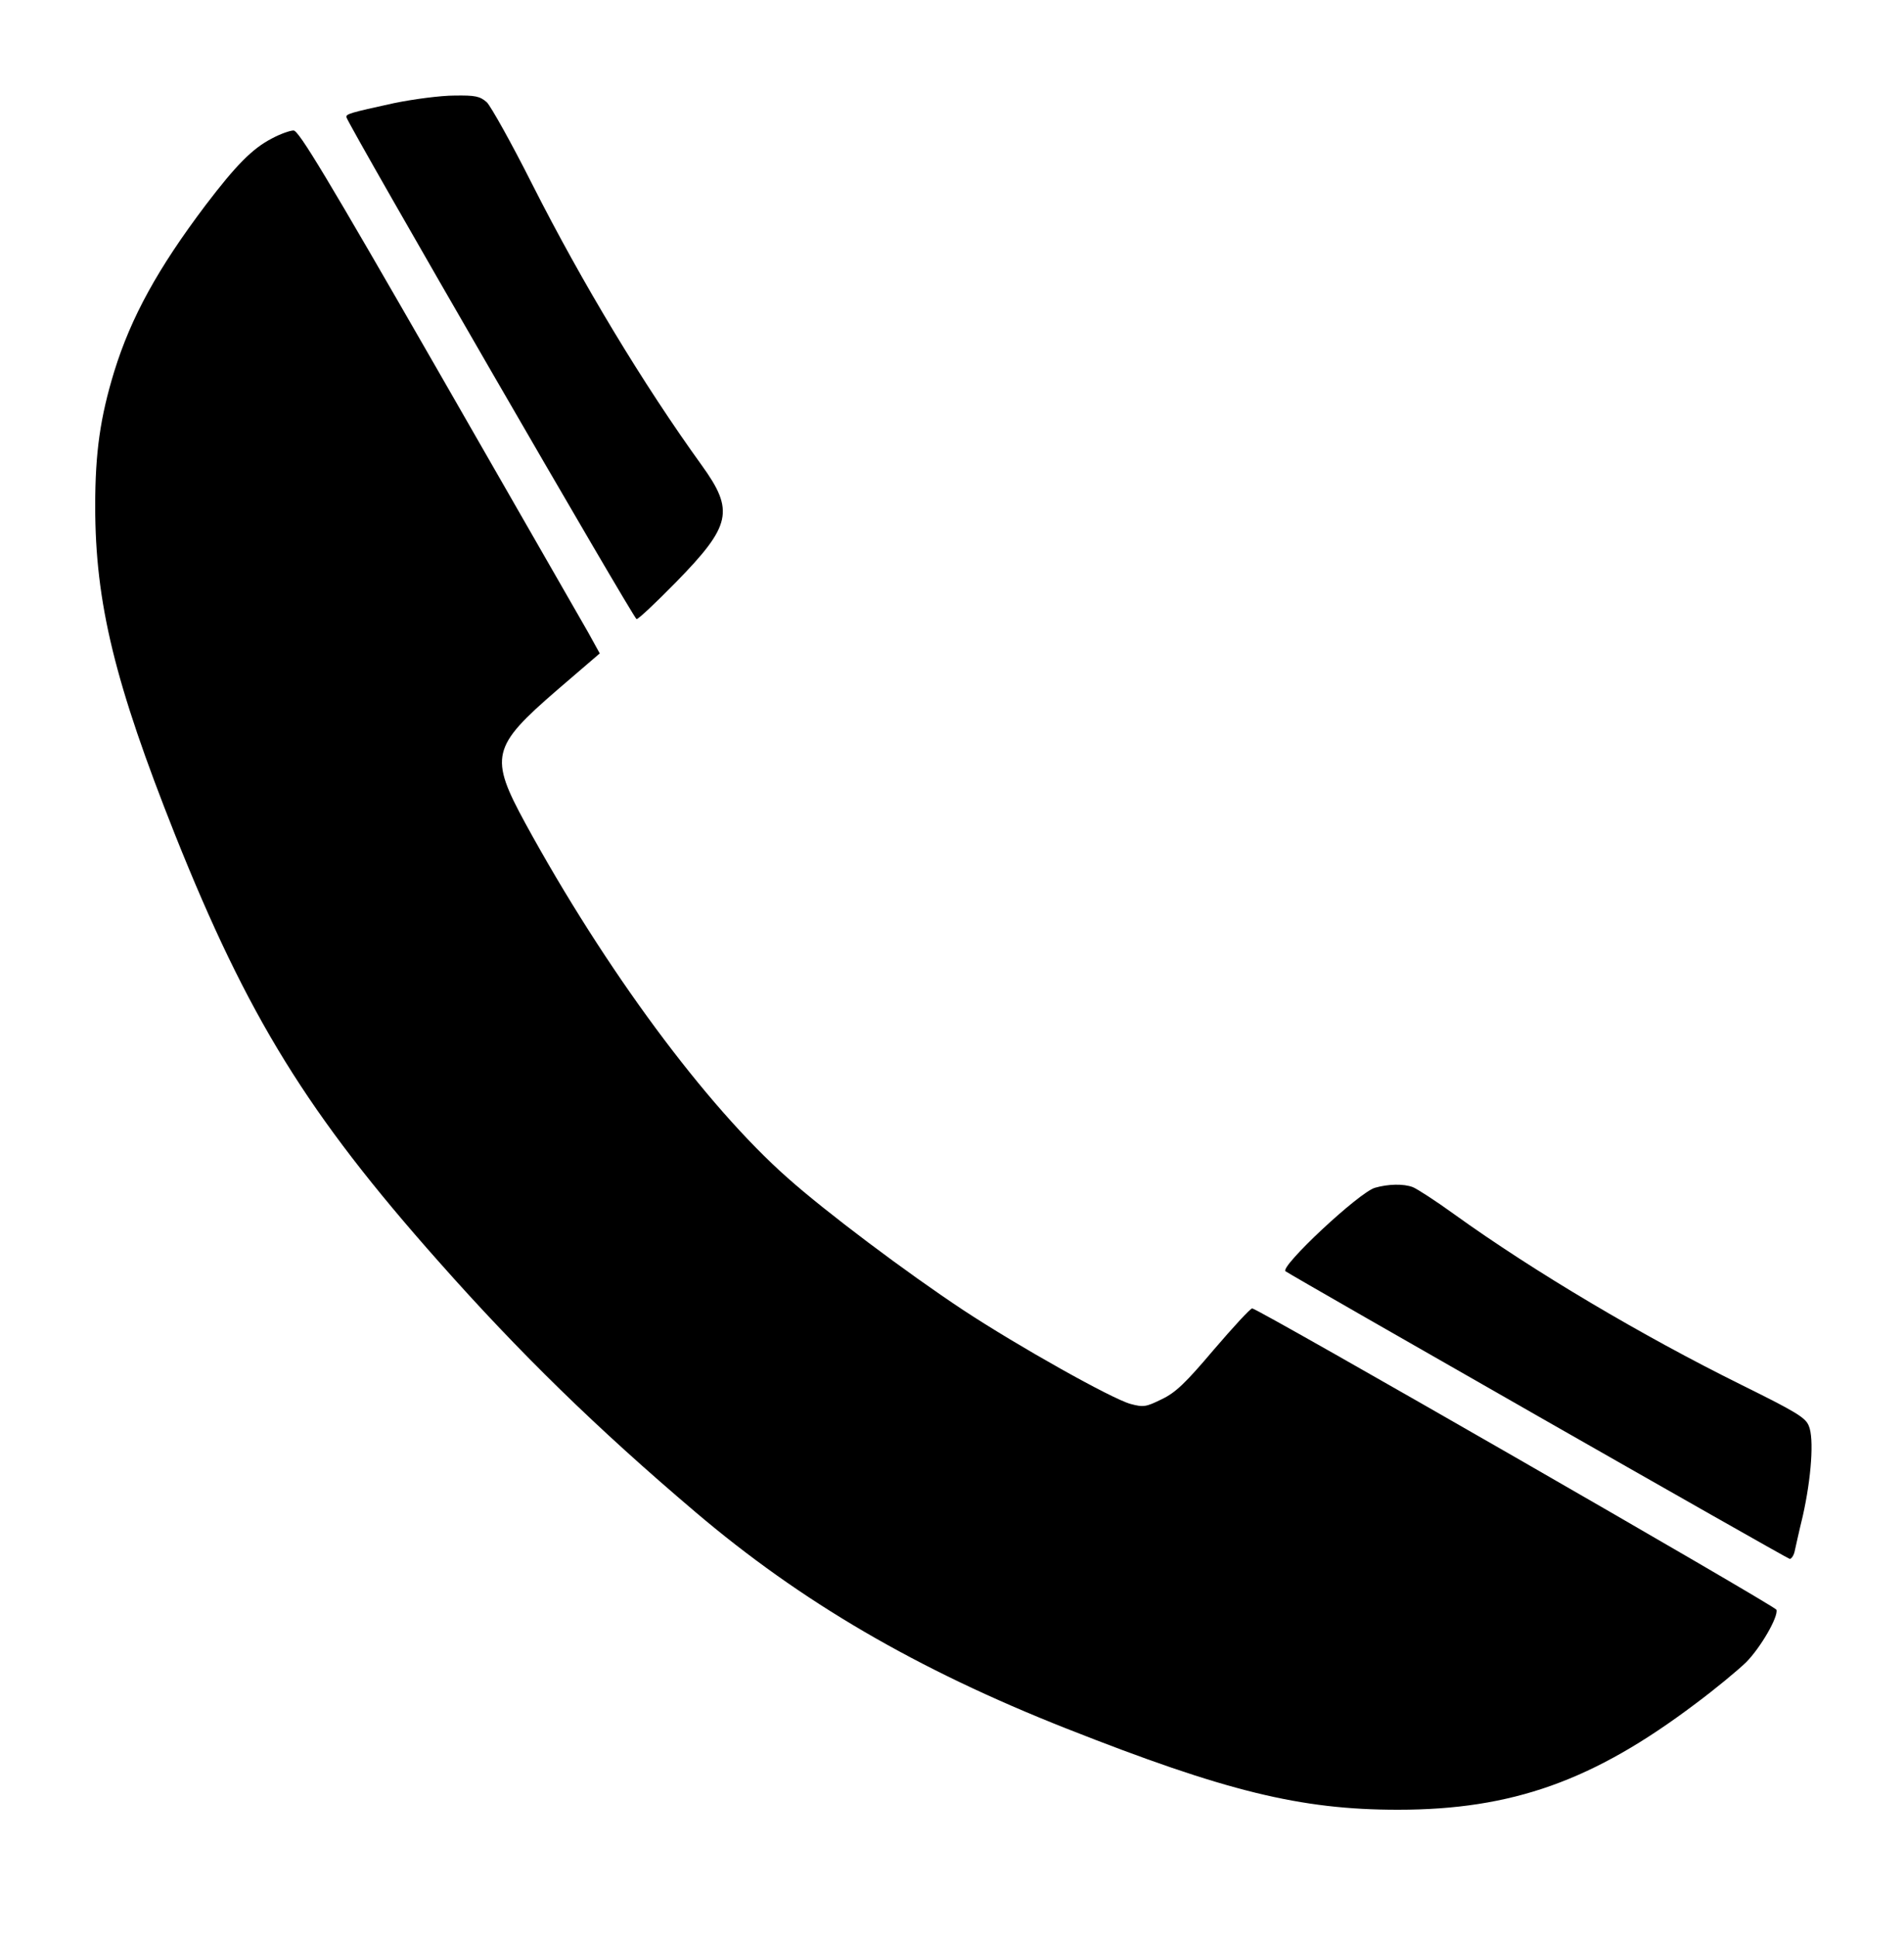 <?xml version="1.0" standalone="no"?>
<!DOCTYPE svg PUBLIC "-//W3C//DTD SVG 20010904//EN"
 "http://www.w3.org/TR/2001/REC-SVG-20010904/DTD/svg10.dtd">
<svg version="1.0" xmlns="http://www.w3.org/2000/svg"
 width="600pt" height="610pt" viewBox="0 0 600 610"
 preserveAspectRatio="xMidYMid meet">
<g transform="translate(0,610) scale(0.1,-0.1)"
fill="#000000" stroke="none">
<path d="M1241 5775 c-137 -30 -153 -34 -149 -45 13 -37 905 -1579 914 -1580
6 0 61 52 123 115 176 180 186 226 82 370 -184 255 -376 573 -534 885 -65 129
-130 245 -143 258 -22 19 -36 22 -102 21 -42 0 -128 -11 -191 -24z"/>
<path d="M857 5664 c-62 -32 -113 -84 -209 -210 -151 -200 -235 -353 -288
-524 -44 -144 -60 -254 -60 -424 0 -306 62 -558 252 -1036 229 -573 417 -878
830 -1343 255 -288 499 -526 809 -789 333 -283 698 -496 1169 -682 502 -198
738 -256 1045 -256 360 0 616 91 938 334 62 46 133 105 159 130 46 46 103 145
96 166 -4 12 -1636 950 -1652 949 -6 0 -60 -59 -121 -130 -89 -105 -120 -135
-164 -156 -49 -24 -57 -26 -98 -15 -59 16 -355 182 -528 296 -180 119 -434
310 -553 416 -258 228 -575 657 -826 1116 -115 211 -107 242 100 421 l134 115
-37 67 c-21 37 -234 408 -473 824 -350 609 -439 757 -455 756 -11 0 -42 -11
-68 -25z"/>
<path d="M4333 2359 c-50 -14 -301 -249 -282 -263 24 -17 1582 -906 1589 -906
5 0 12 10 15 22 3 13 14 64 26 113 27 120 36 245 19 284 -10 26 -40 44 -214
130 -311 154 -651 355 -904 537 -58 42 -117 80 -130 85 -29 11 -77 10 -119 -2z"/>
</g>
</svg>
